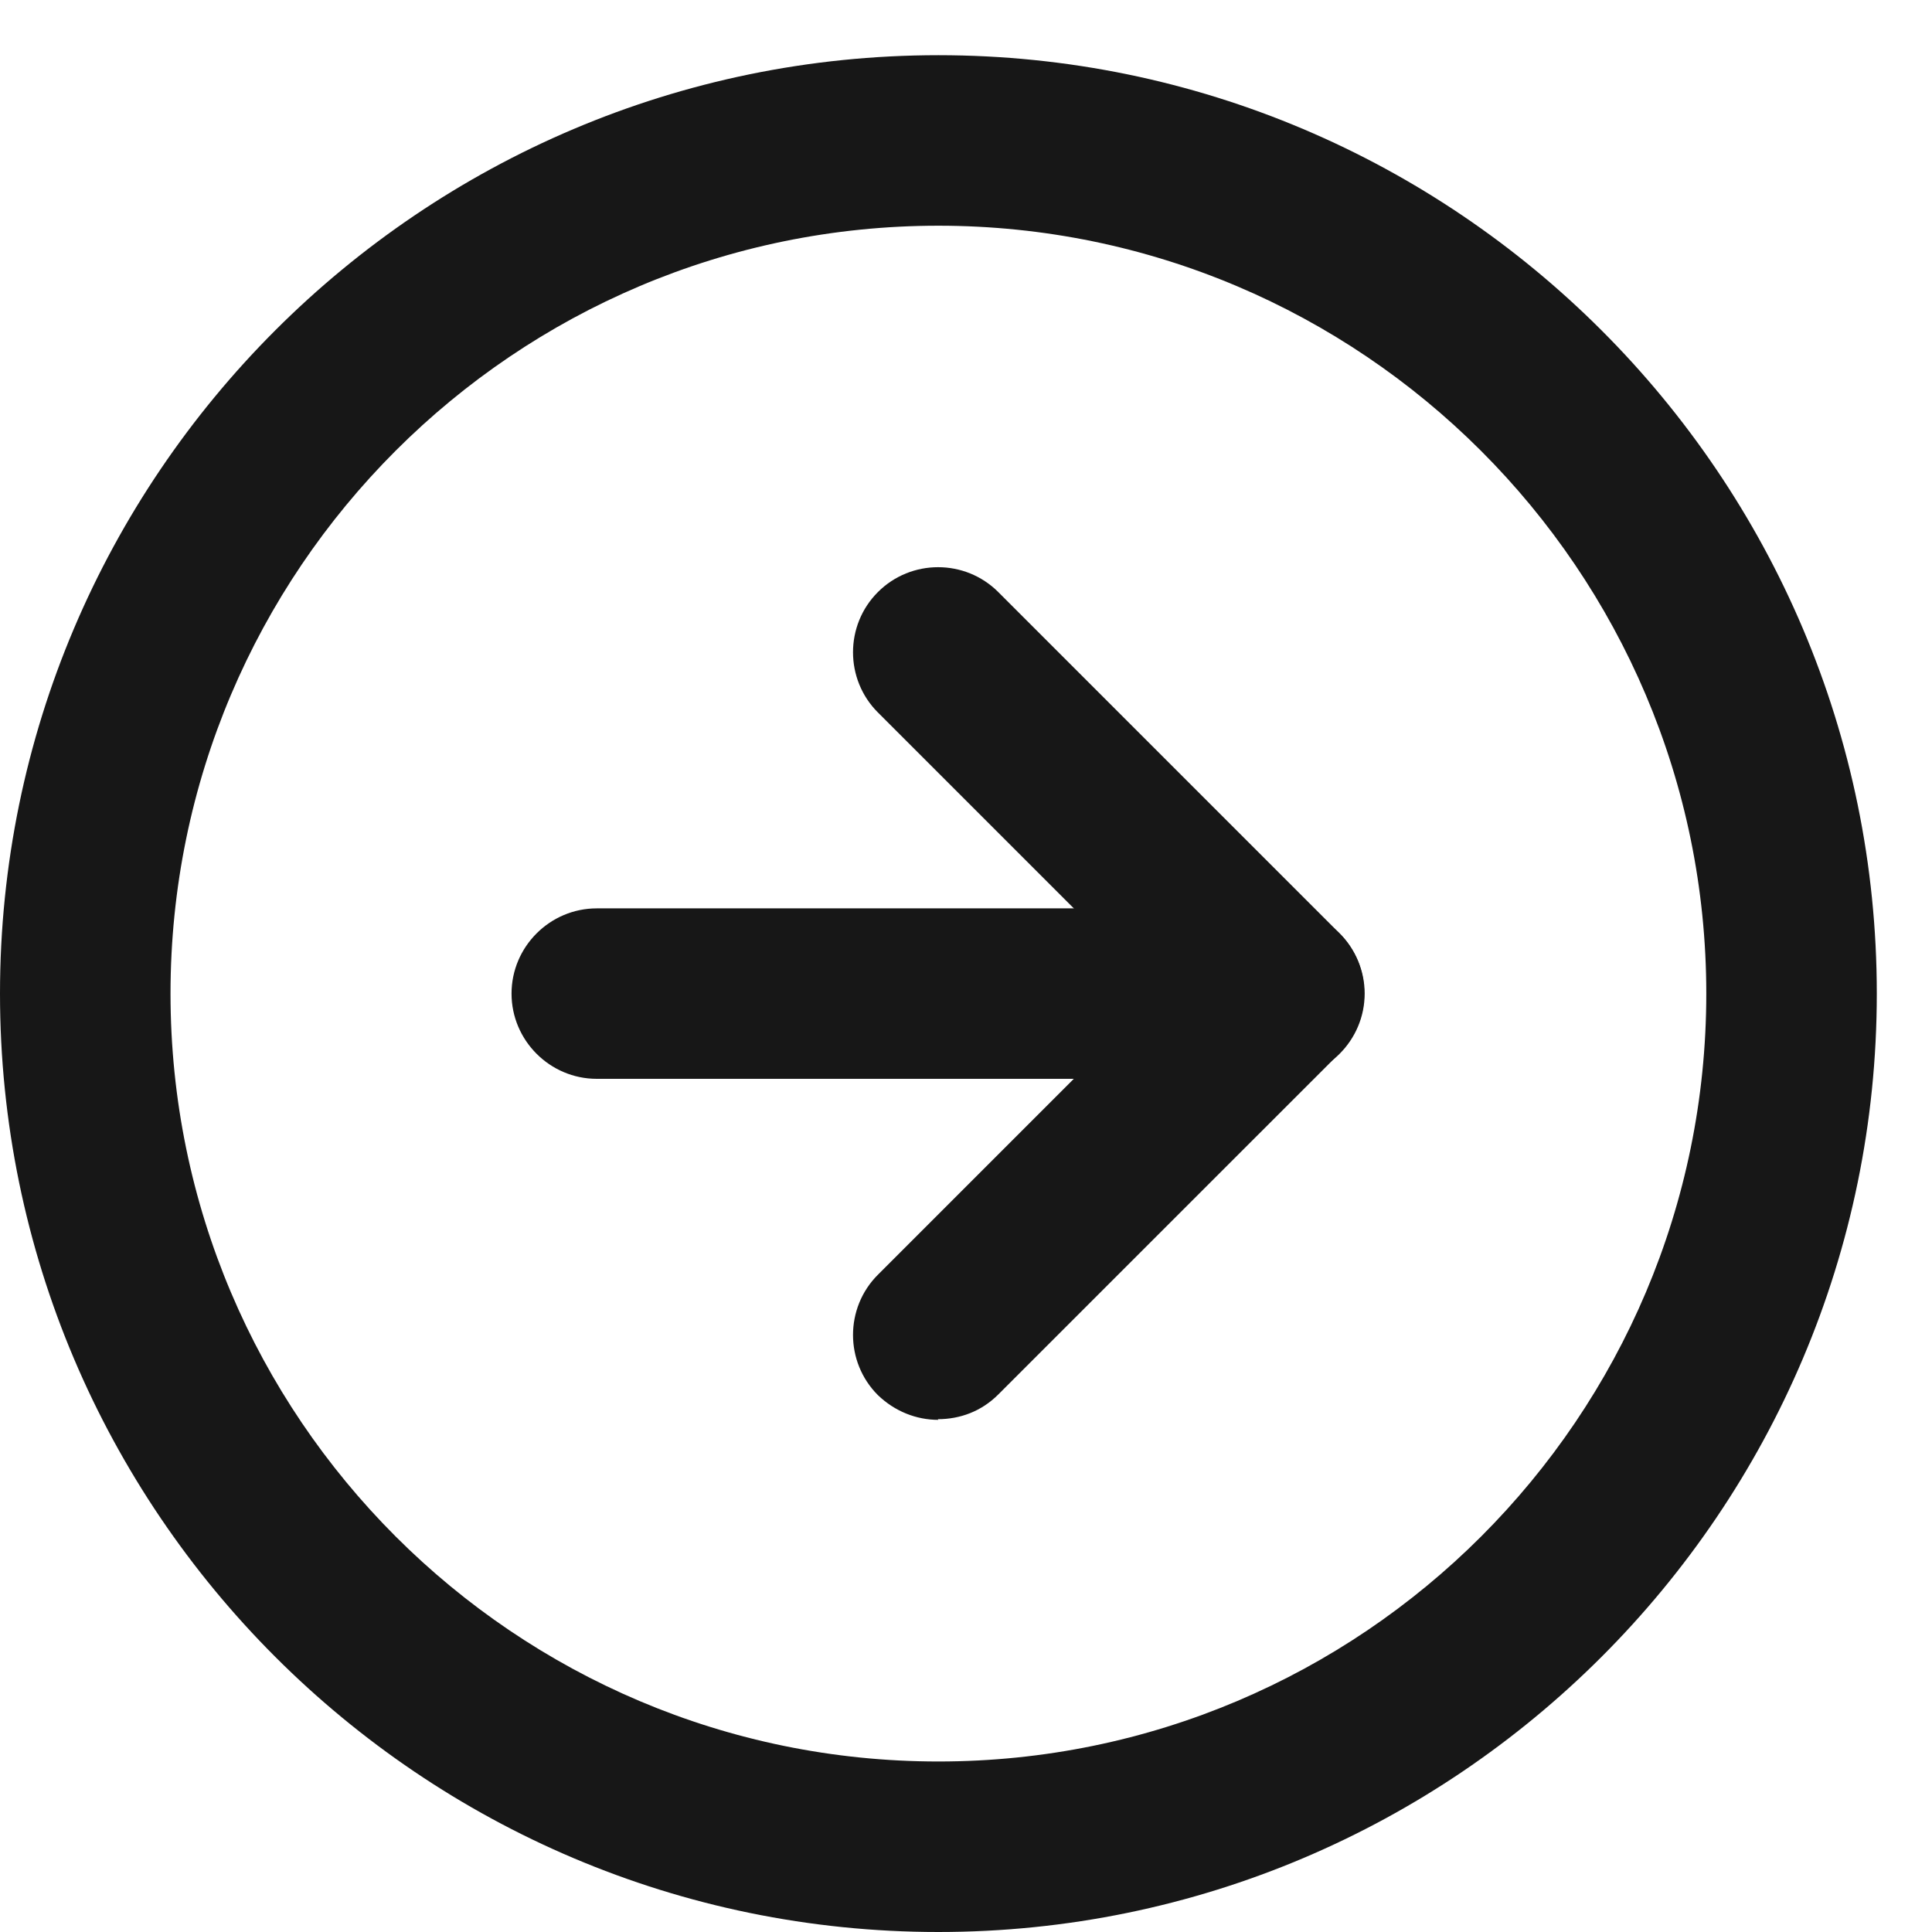 <svg width="35" height="35" viewBox="0 0 35 35" fill="none" xmlns="http://www.w3.org/2000/svg">
<g clip-path="url(#clip0_680_251)">
<path d="M17 35C7.628 35 0 27.372 0 18C0 8.628 7.628 1 17 1C26.372 1 34 8.628 34 18C34 27.372 26.372 35 17 35ZM17 4.089C9.325 4.089 3.089 10.325 3.089 18C3.089 25.675 9.325 31.911 17 31.911C24.675 31.911 30.911 25.675 30.911 18C30.911 10.325 24.663 4.089 17 4.089Z" fill="#171717"/>
<path d="M17 25.722C16.6 25.722 16.211 25.569 15.904 25.274C15.303 24.673 15.303 23.694 15.904 23.093L20.997 18L15.904 12.907C15.303 12.306 15.303 11.327 15.904 10.726C16.505 10.125 17.484 10.125 18.085 10.726L24.263 16.904C24.864 17.505 24.864 18.483 24.263 19.085L18.085 25.262C17.779 25.569 17.39 25.71 16.989 25.71L17 25.722Z" fill="#171717"/>
<path d="M23.178 19.544H10.811C9.962 19.544 9.267 18.849 9.267 18C9.267 17.151 9.962 16.456 10.811 16.456H23.178C24.027 16.456 24.722 17.151 24.722 18C24.722 18.849 24.027 19.544 23.178 19.544Z" fill="#171717"/>
</g>
<defs>
<clipPath id="clip0_680_251">
<rect width="34" height="34" fill="white" transform="translate(0 1)"/>
</clipPath>
</defs>
</svg>
